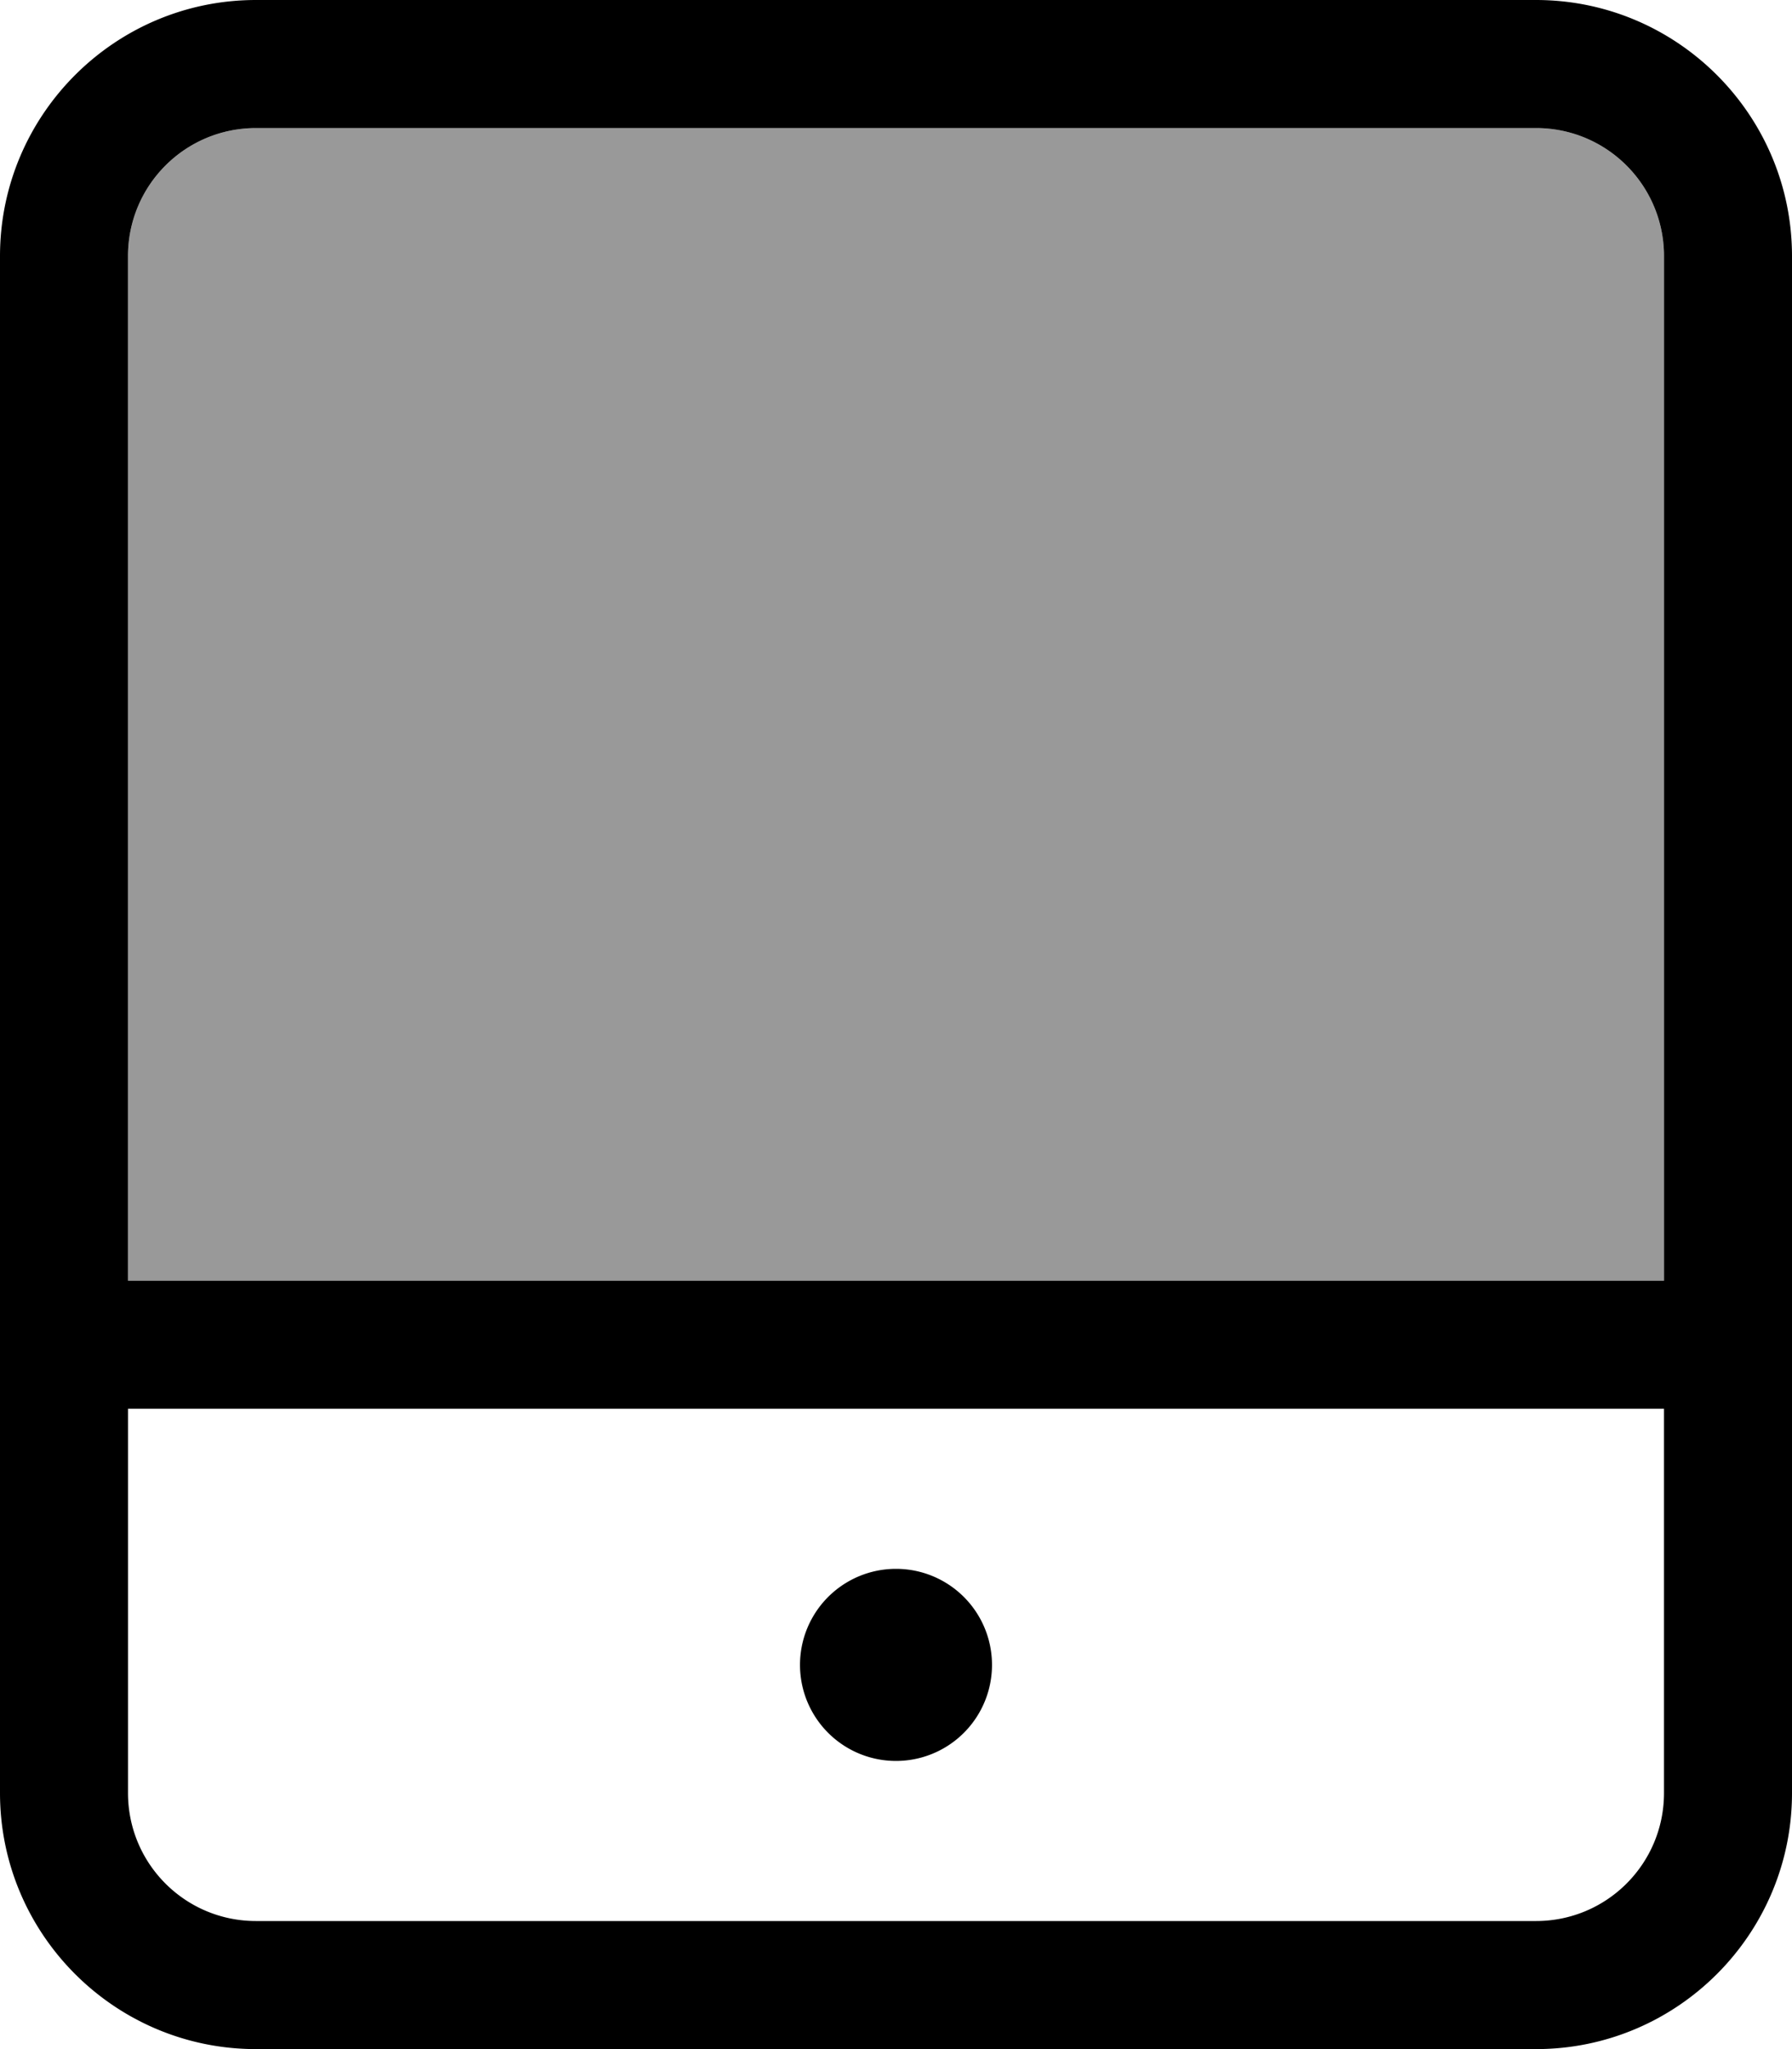 <svg xmlns="http://www.w3.org/2000/svg" viewBox="0 0 448 512"><defs><style>.fa-secondary{opacity:.4}</style></defs><path class="fa-secondary" d="M32 64l0 256 384 0 0-256c0-17.7-14.3-32-32-32L64 32C46.3 32 32 46.3 32 64z"/><path class="fa-primary" d="M384 32c17.7 0 32 14.3 32 32l0 256L32 320 32 64c0-17.7 14.3-32 32-32l320 0zm32 320l0 96c0 17.7-14.3 32-32 32L64 480c-17.7 0-32-14.3-32-32l0-96 384 0zM64 0C28.7 0 0 28.7 0 64L0 448c0 35.3 28.7 64 64 64l320 0c35.3 0 64-28.7 64-64l0-384c0-35.3-28.7-64-64-64L64 0zM248 416a24 24 0 1 0 -48 0 24 24 0 1 0 48 0z"/></svg>